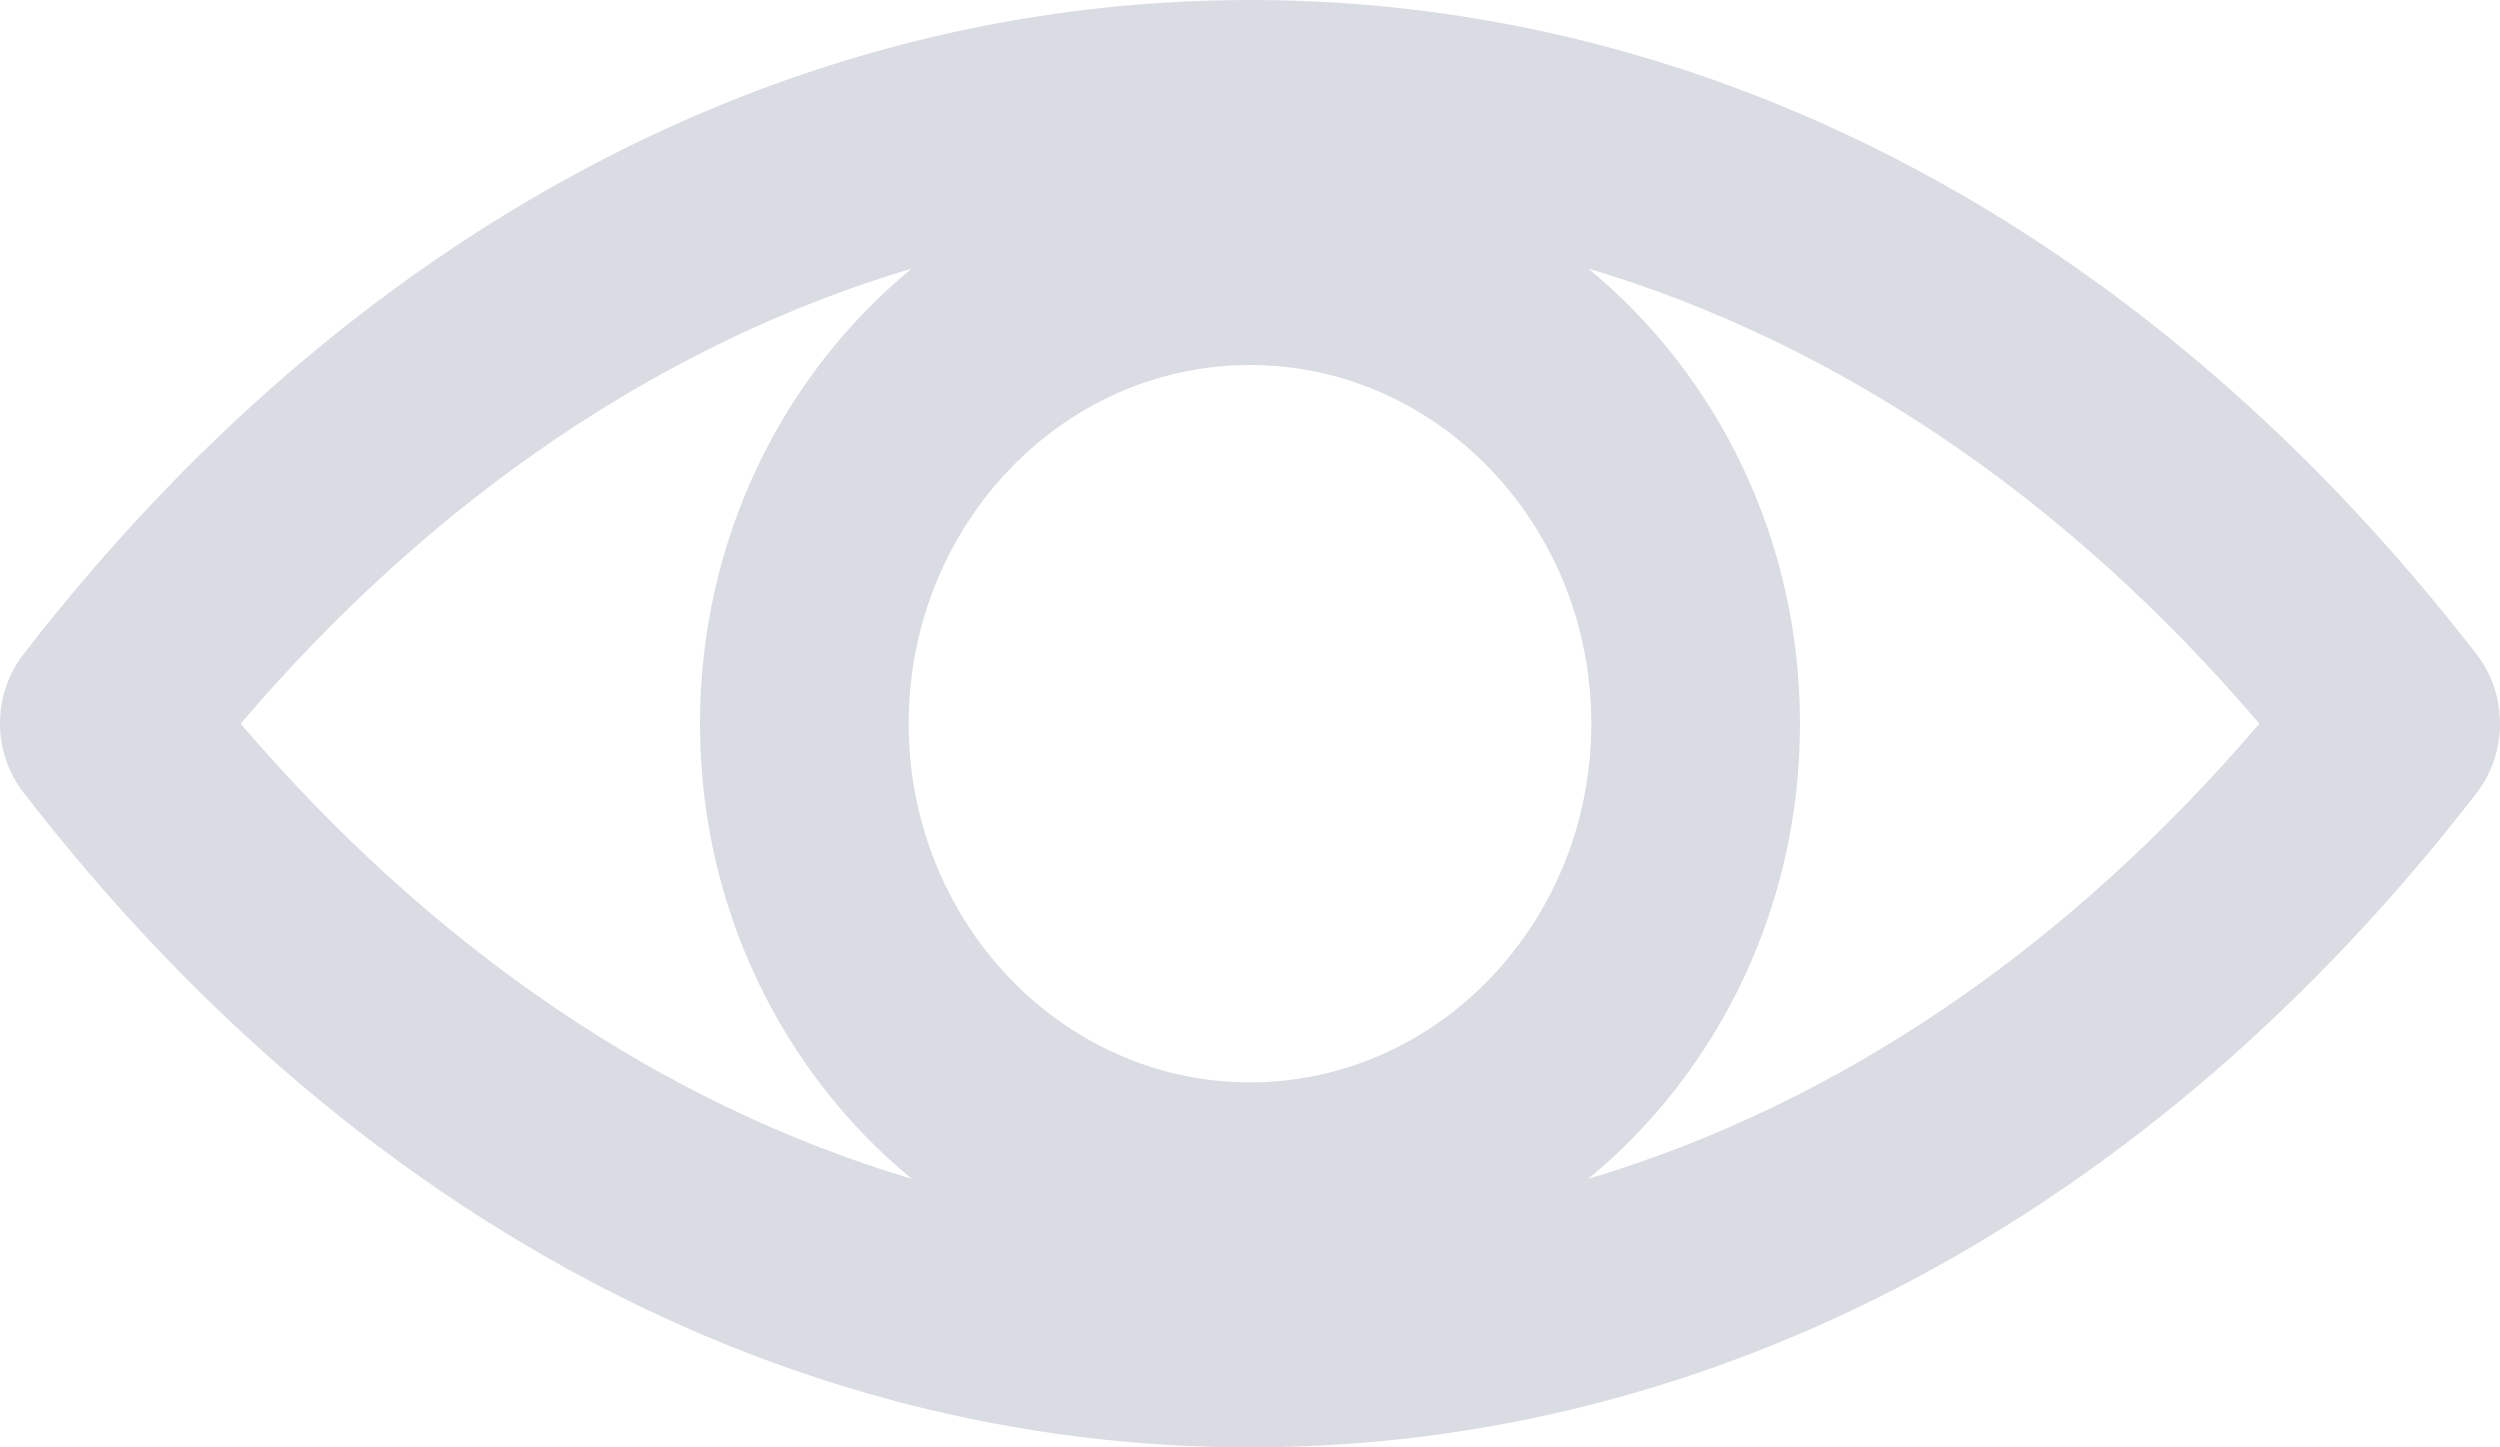 <svg width="19" height="11" viewBox="0 0 19 11" fill="none" xmlns="http://www.w3.org/2000/svg">
<path d="M18.823 4.974C16.345 1.768 13.033 0 9.5 0C5.967 0 2.655 1.768 0.177 4.974C-0.059 5.28 -0.059 5.716 0.177 6.021C2.655 9.232 5.967 11 9.5 11C13.033 11 16.345 9.232 18.823 6.026C19.059 5.72 19.059 5.28 18.823 4.974ZM9.5 8.226C8.069 8.226 6.906 7.003 6.906 5.5C6.906 3.997 8.069 2.774 9.5 2.774C10.931 2.774 12.094 3.997 12.094 5.5C12.094 7.003 10.931 8.226 9.5 8.226ZM1.829 5.5C3.295 3.781 5.044 2.603 6.929 2.041C5.952 2.844 5.32 4.094 5.32 5.5C5.32 6.901 5.948 8.152 6.929 8.959C5.044 8.397 3.299 7.219 1.829 5.5ZM12.071 8.959C13.048 8.156 13.68 6.906 13.68 5.5C13.68 4.099 13.052 2.848 12.071 2.041C13.956 2.603 15.705 3.781 17.171 5.5C15.701 7.219 13.956 8.397 12.071 8.959Z" fill="#8A92A6" fill-opacity="0.32"/>
</svg>
